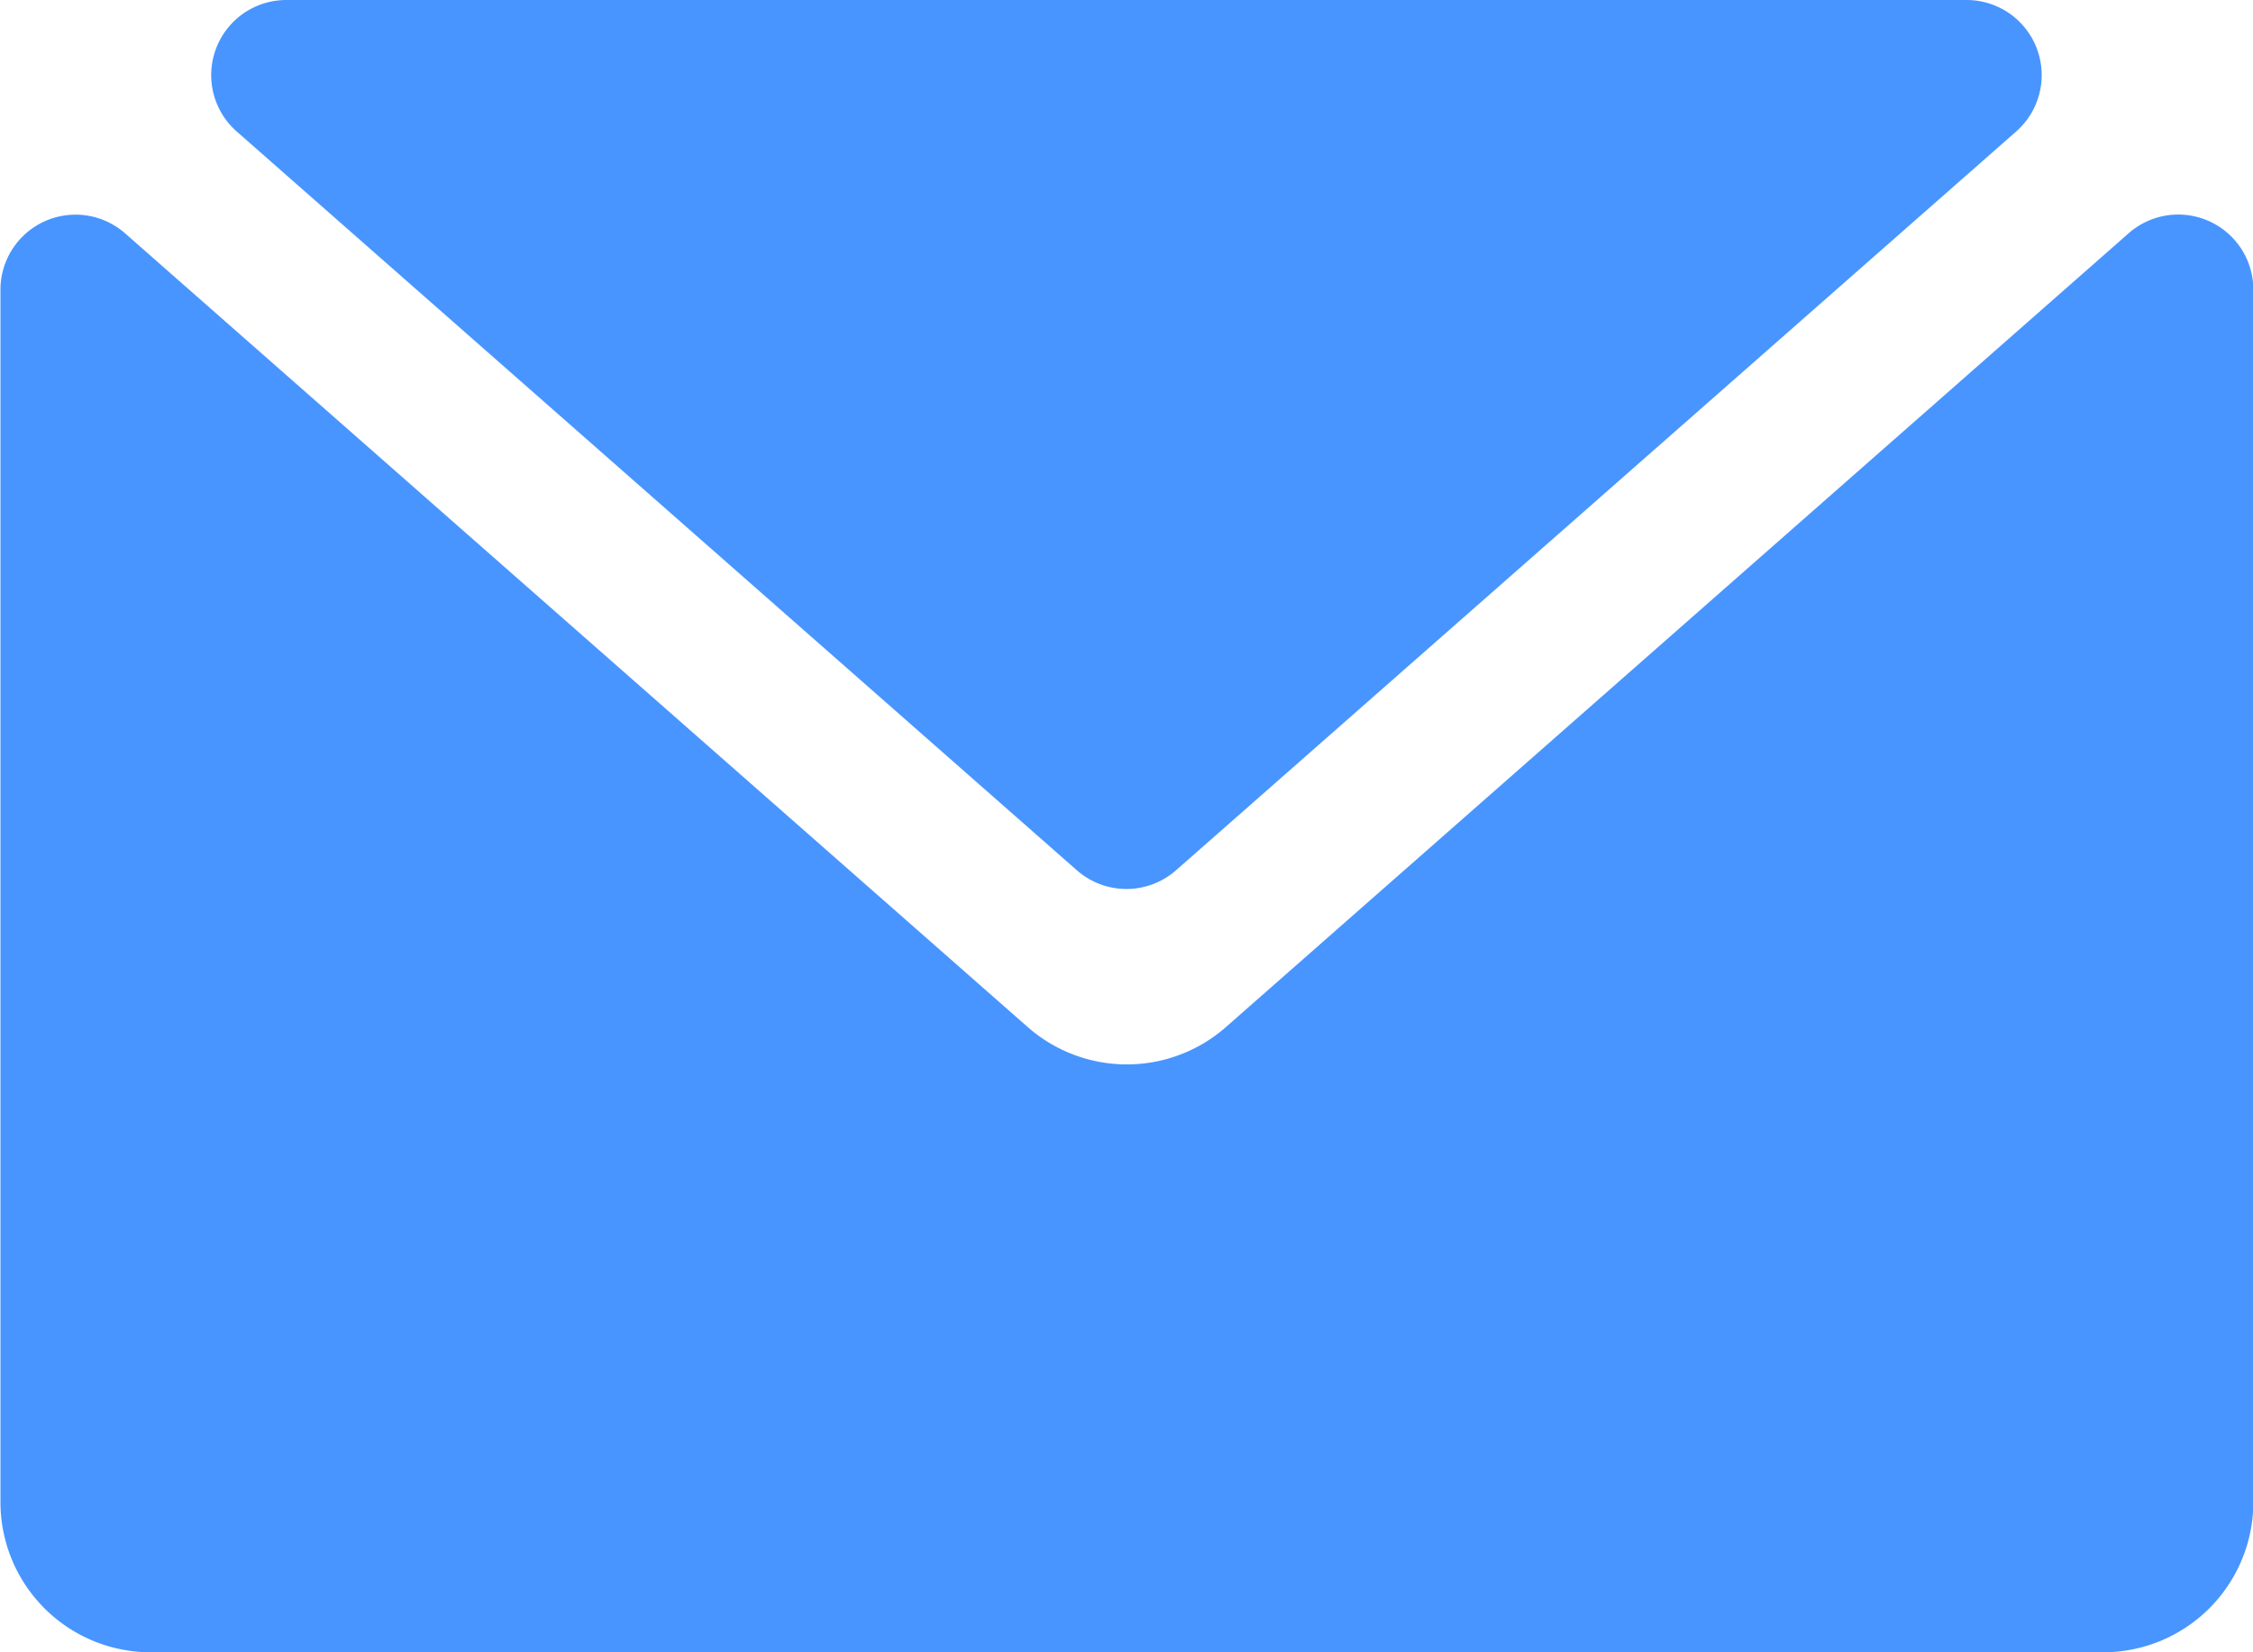 <svg xmlns="http://www.w3.org/2000/svg" width="19.953" height="14.632" viewBox="0 0 19.953 14.632">
  <defs>
    <style>
      .cls-1 {
        fill: #4895ff;
      }
    </style>
  </defs>
  <path id="路径_75" data-name="路径 75" class="cls-1" d="M154.747,237.19H139.866a.665.665,0,0,0-.439,1.165l7.44,6.542a.665.665,0,0,0,.878,0l7.44-6.542A.665.665,0,0,0,154.747,237.19Zm0,0-8.319,9.092-7.994-7.029a.665.665,0,0,0-1.1.5v10.739a1.33,1.33,0,0,0,1.33,1.33h17.292a1.33,1.33,0,0,0,1.33-1.33v-10.74a.665.665,0,0,0-1.1-.5l-7.994,7.029A1.33,1.33,0,0,1,146.428,246.282Zm0,0" transform="translate(-137.33 -237.19)"/>
</svg>
